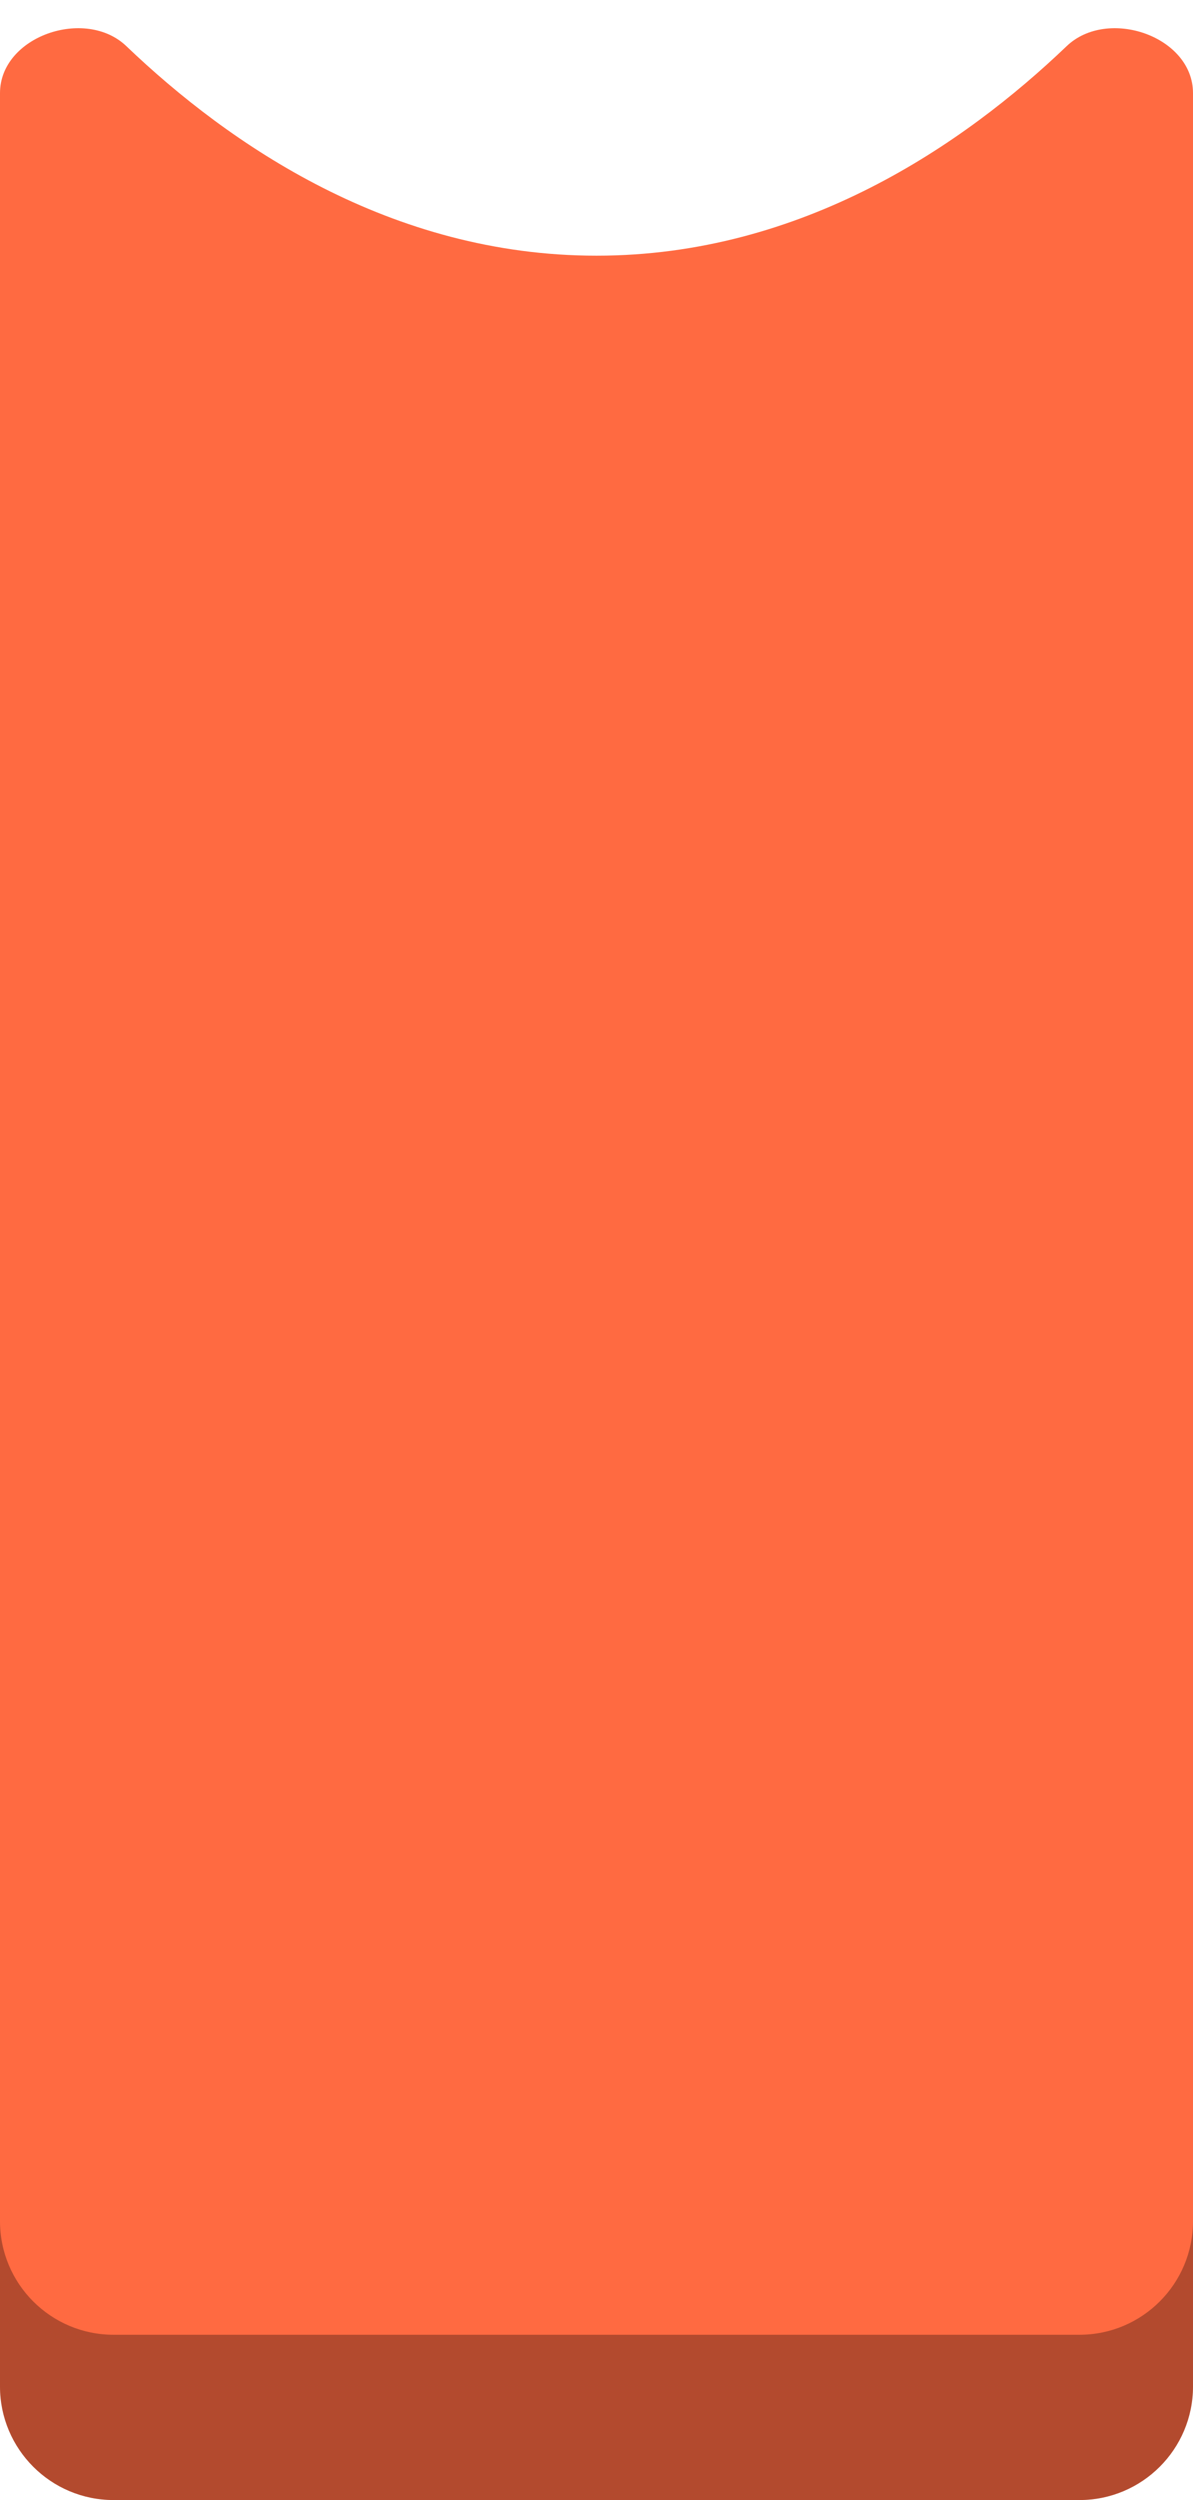 <svg width="21" height="44" viewBox="0 0 21 44" fill="none" xmlns="http://www.w3.org/2000/svg">
<path d="M2.22529e-05 1.639C1.57808e-05 0.638 1.502 0.121 2.225 0.813C4.036 2.545 6.88 4.5 10.5 4.5C14.12 4.5 16.965 2.545 18.775 0.813C19.498 0.121 21 0.638 21 1.639L21 42C21 43.105 20.105 44 19 44H2C0.896 44 0 43.105 0 42L2.22529e-05 1.639Z" fill="#FF6A41"/>
<path d="M0 38.667V39.091C0 40.196 0.895 41.091 2 41.091H19C20.105 41.091 21 40.196 21 39.091V38.667V42C21 43.105 20.105 44 19 44H2C0.895 44 0 43.105 0 42V38.667Z" fill="black" fill-opacity="0.3"/>
</svg>
